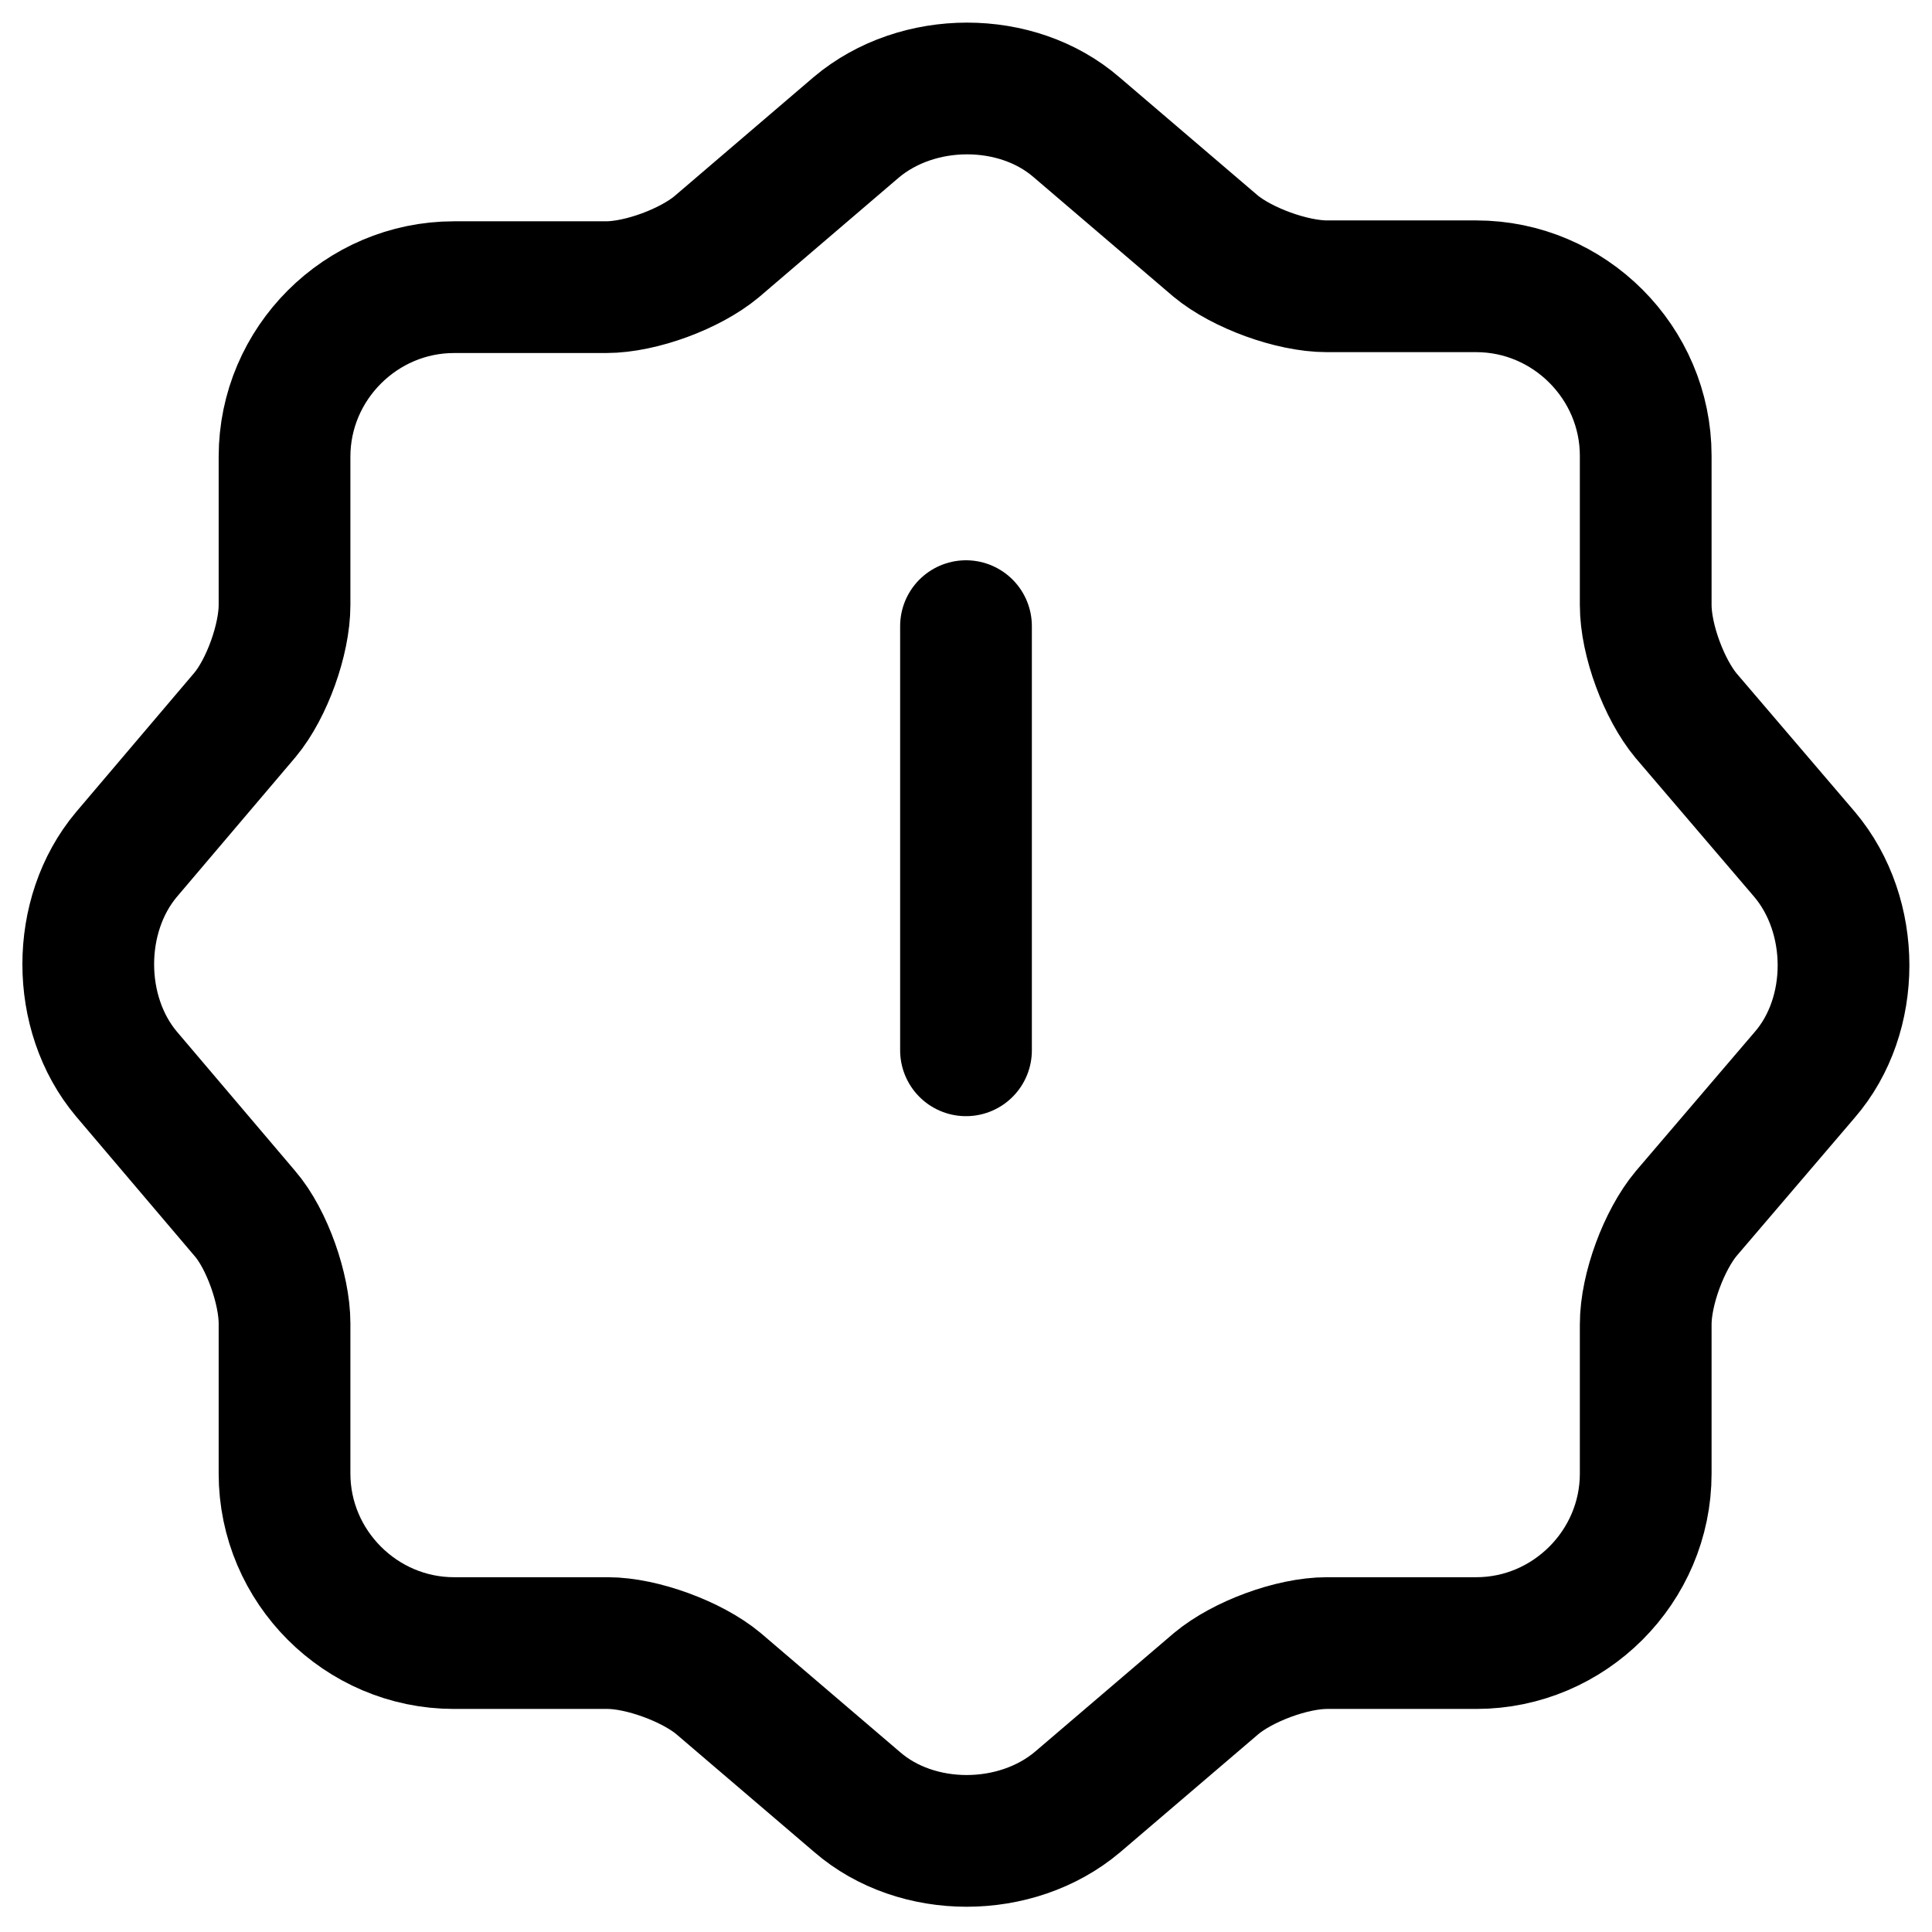 <svg width="22" height="22" viewBox="0 0 22 22" fill="none" xmlns="http://www.w3.org/2000/svg">
<path d="M11 7.13V11.96M9.75 1.45C10.45 0.86 11.58 0.86 12.26 1.45L13.84 2.8C14.14 3.05 14.71 3.26 15.11 3.26H16.81C17.87 3.26 18.74 4.13 18.74 5.19V6.89C18.74 7.29 18.95 7.85 19.2 8.15L20.55 9.73C21.14 10.43 21.14 11.56 20.55 12.24L19.2 13.82C18.95 14.12 18.74 14.68 18.74 15.08V16.78C18.74 17.84 17.87 18.71 16.81 18.71H15.11C14.71 18.71 14.15 18.92 13.85 19.17L12.27 20.52C11.57 21.11 10.44 21.11 9.76 20.52L8.18 19.17C7.88 18.92 7.31 18.71 6.92 18.71H5.17C4.11 18.71 3.24 17.84 3.24 16.78V15.07C3.24 14.68 3.04 14.11 2.79 13.82L1.44 12.23C0.86 11.54 0.86 10.42 1.44 9.73L2.79 8.14C3.04 7.84 3.24 7.28 3.24 6.89V5.2C3.24 4.14 4.11 3.27 5.17 3.27H6.9C7.3 3.27 7.86 3.06 8.16 2.81L9.75 1.45Z" stroke="black" stroke-width="1.5" stroke-linecap="round" stroke-linejoin="round"/>
</svg>

